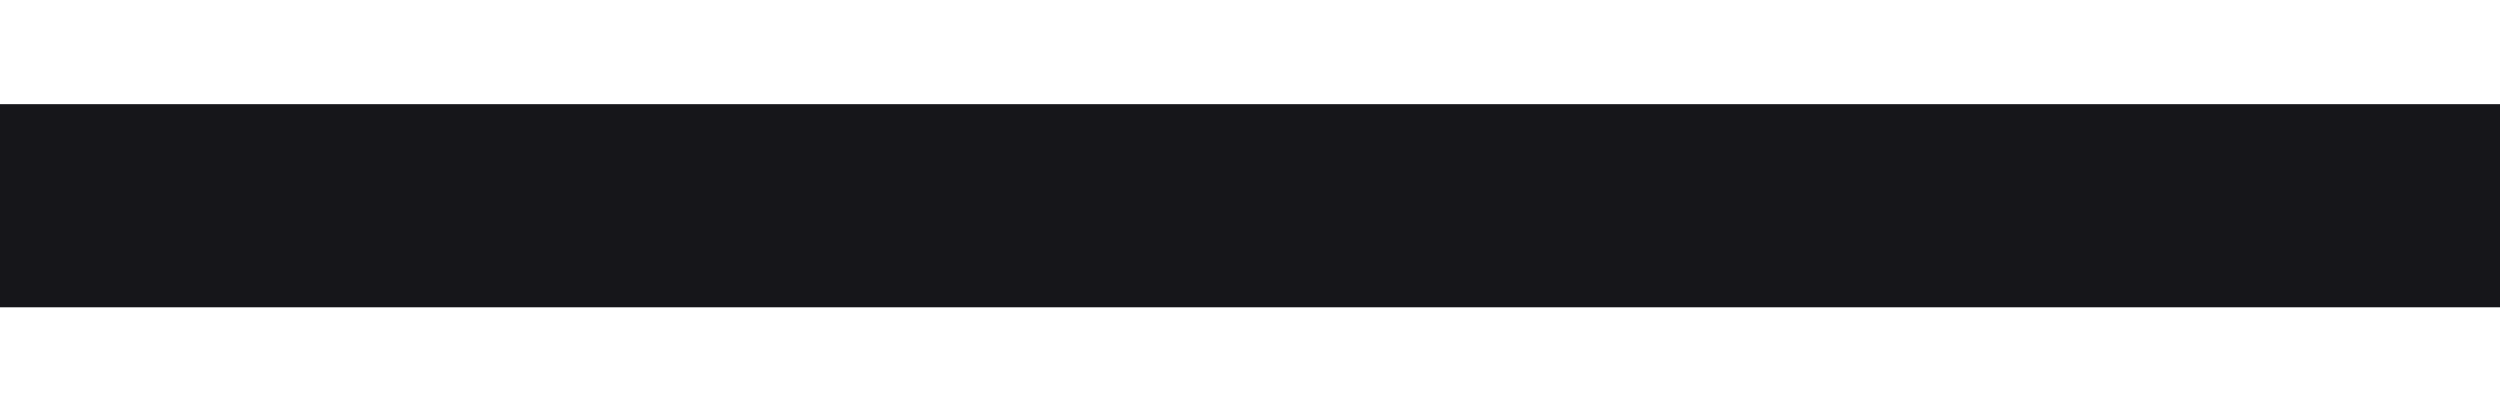 <svg width="1920" height="316" viewBox="0 0 1920 316" fill="none" xmlns="http://www.w3.org/2000/svg">
<g filter="url(#filter0_f_13_44)">
<rect y="80" width="1921" height="156" fill="#16161A"/>
</g>
<defs>
<filter id="filter0_f_13_44" x="-80" y="0" width="2081" height="316" filterUnits="userSpaceOnUse" color-interpolation-filters="sRGB">
<feFlood flood-opacity="0" result="BackgroundImageFix"/>
<feBlend mode="normal" in="SourceGraphic" in2="BackgroundImageFix" result="shape"/>
<feGaussianBlur stdDeviation="40" result="effect1_foregroundBlur_13_44"/>
</filter>
</defs>
</svg>
